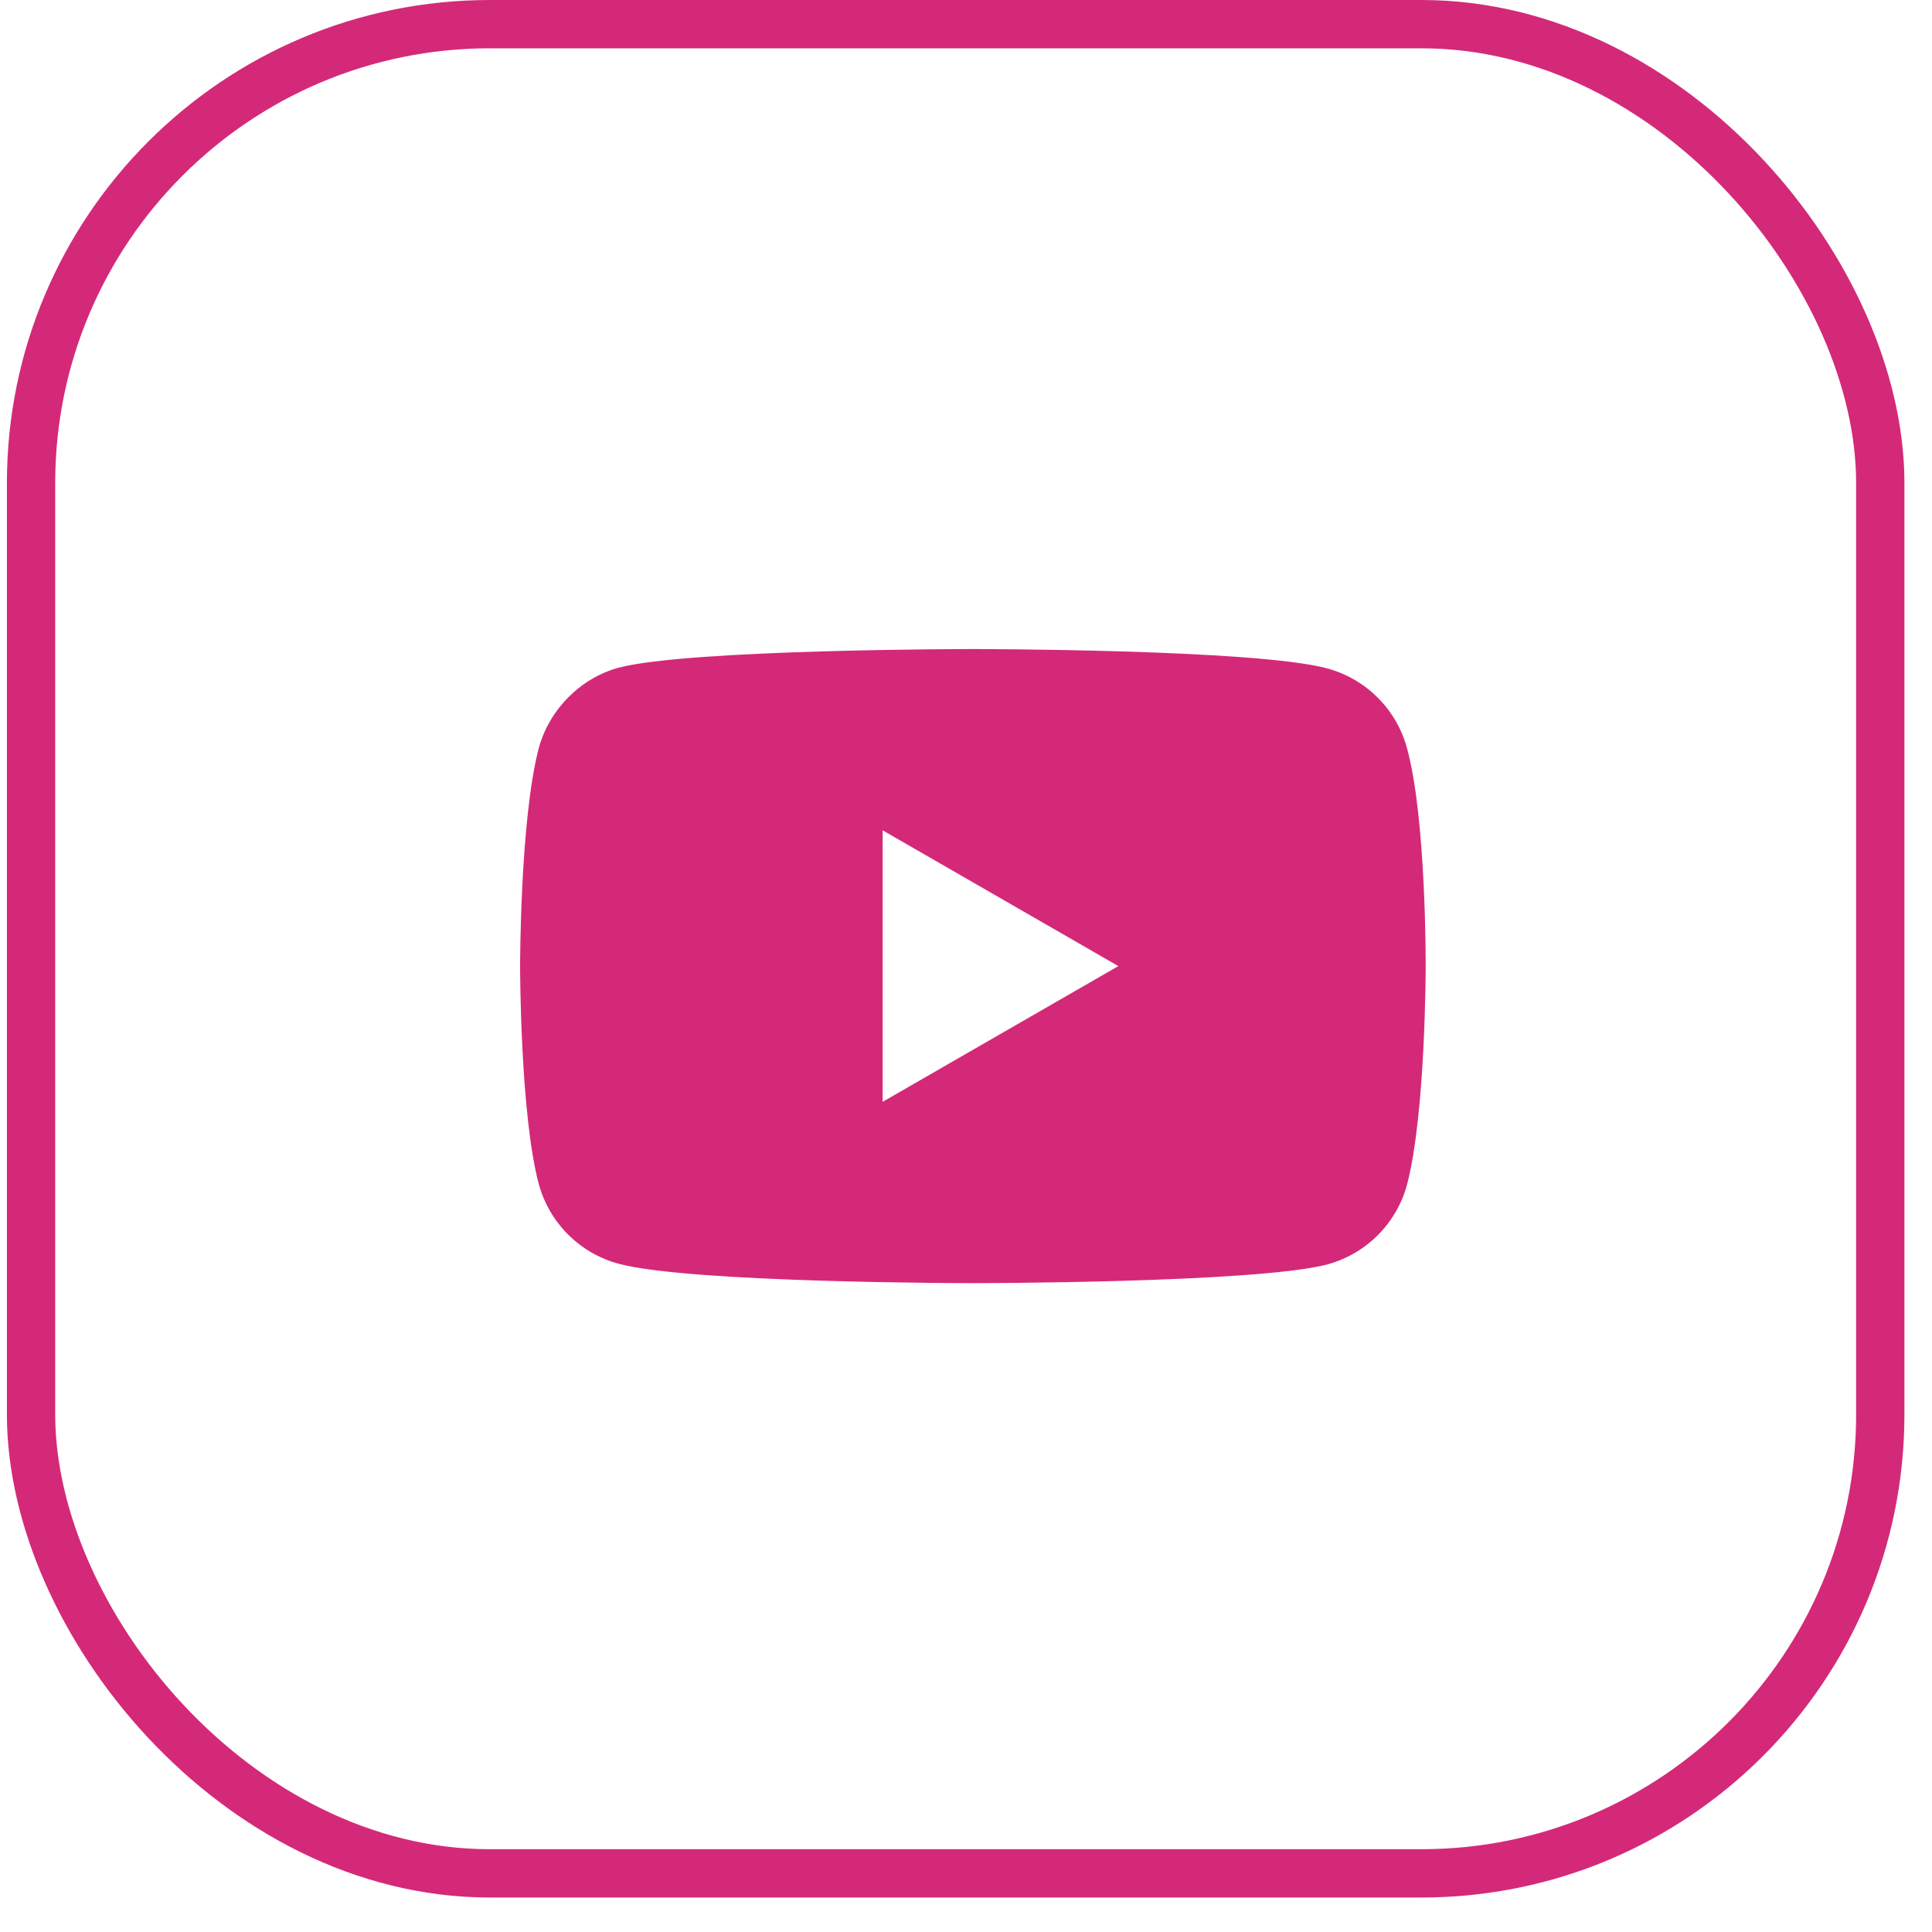 <svg width="40" height="40" viewBox="0 0 40 40" fill="none" xmlns="http://www.w3.org/2000/svg">
<rect x="0.643" y="0.5" width="38.286" height="38.286" rx="9.5" stroke="#D42978"/>
<g clipPath="url(#clip0_92_32380)">
<path d="M29.131 15.492C28.915 14.688 28.282 14.055 27.479 13.839C26.011 13.438 20.142 13.438 20.142 13.438C20.142 13.438 14.274 13.438 12.806 13.824C12.018 14.04 11.37 14.689 11.154 15.492C10.768 16.959 10.768 20.002 10.768 20.002C10.768 20.002 10.768 23.059 11.154 24.511C11.37 25.314 12.003 25.948 12.806 26.164C14.289 26.566 20.143 26.566 20.143 26.566C20.143 26.566 26.011 26.566 27.479 26.179C28.282 25.963 28.915 25.33 29.131 24.527C29.517 23.059 29.517 20.017 29.517 20.017C29.517 20.017 29.533 16.959 29.131 15.492ZM18.274 22.812V17.191L23.154 20.002L18.274 22.812Z" fill="#D42978"/>
</g>
<defs>
<clipPath id="clip0_92_32380">
<rect width="20" height="20" fill="white" transform="translate(10.143 10)"/>
</clipPath>
</defs>
</svg>
